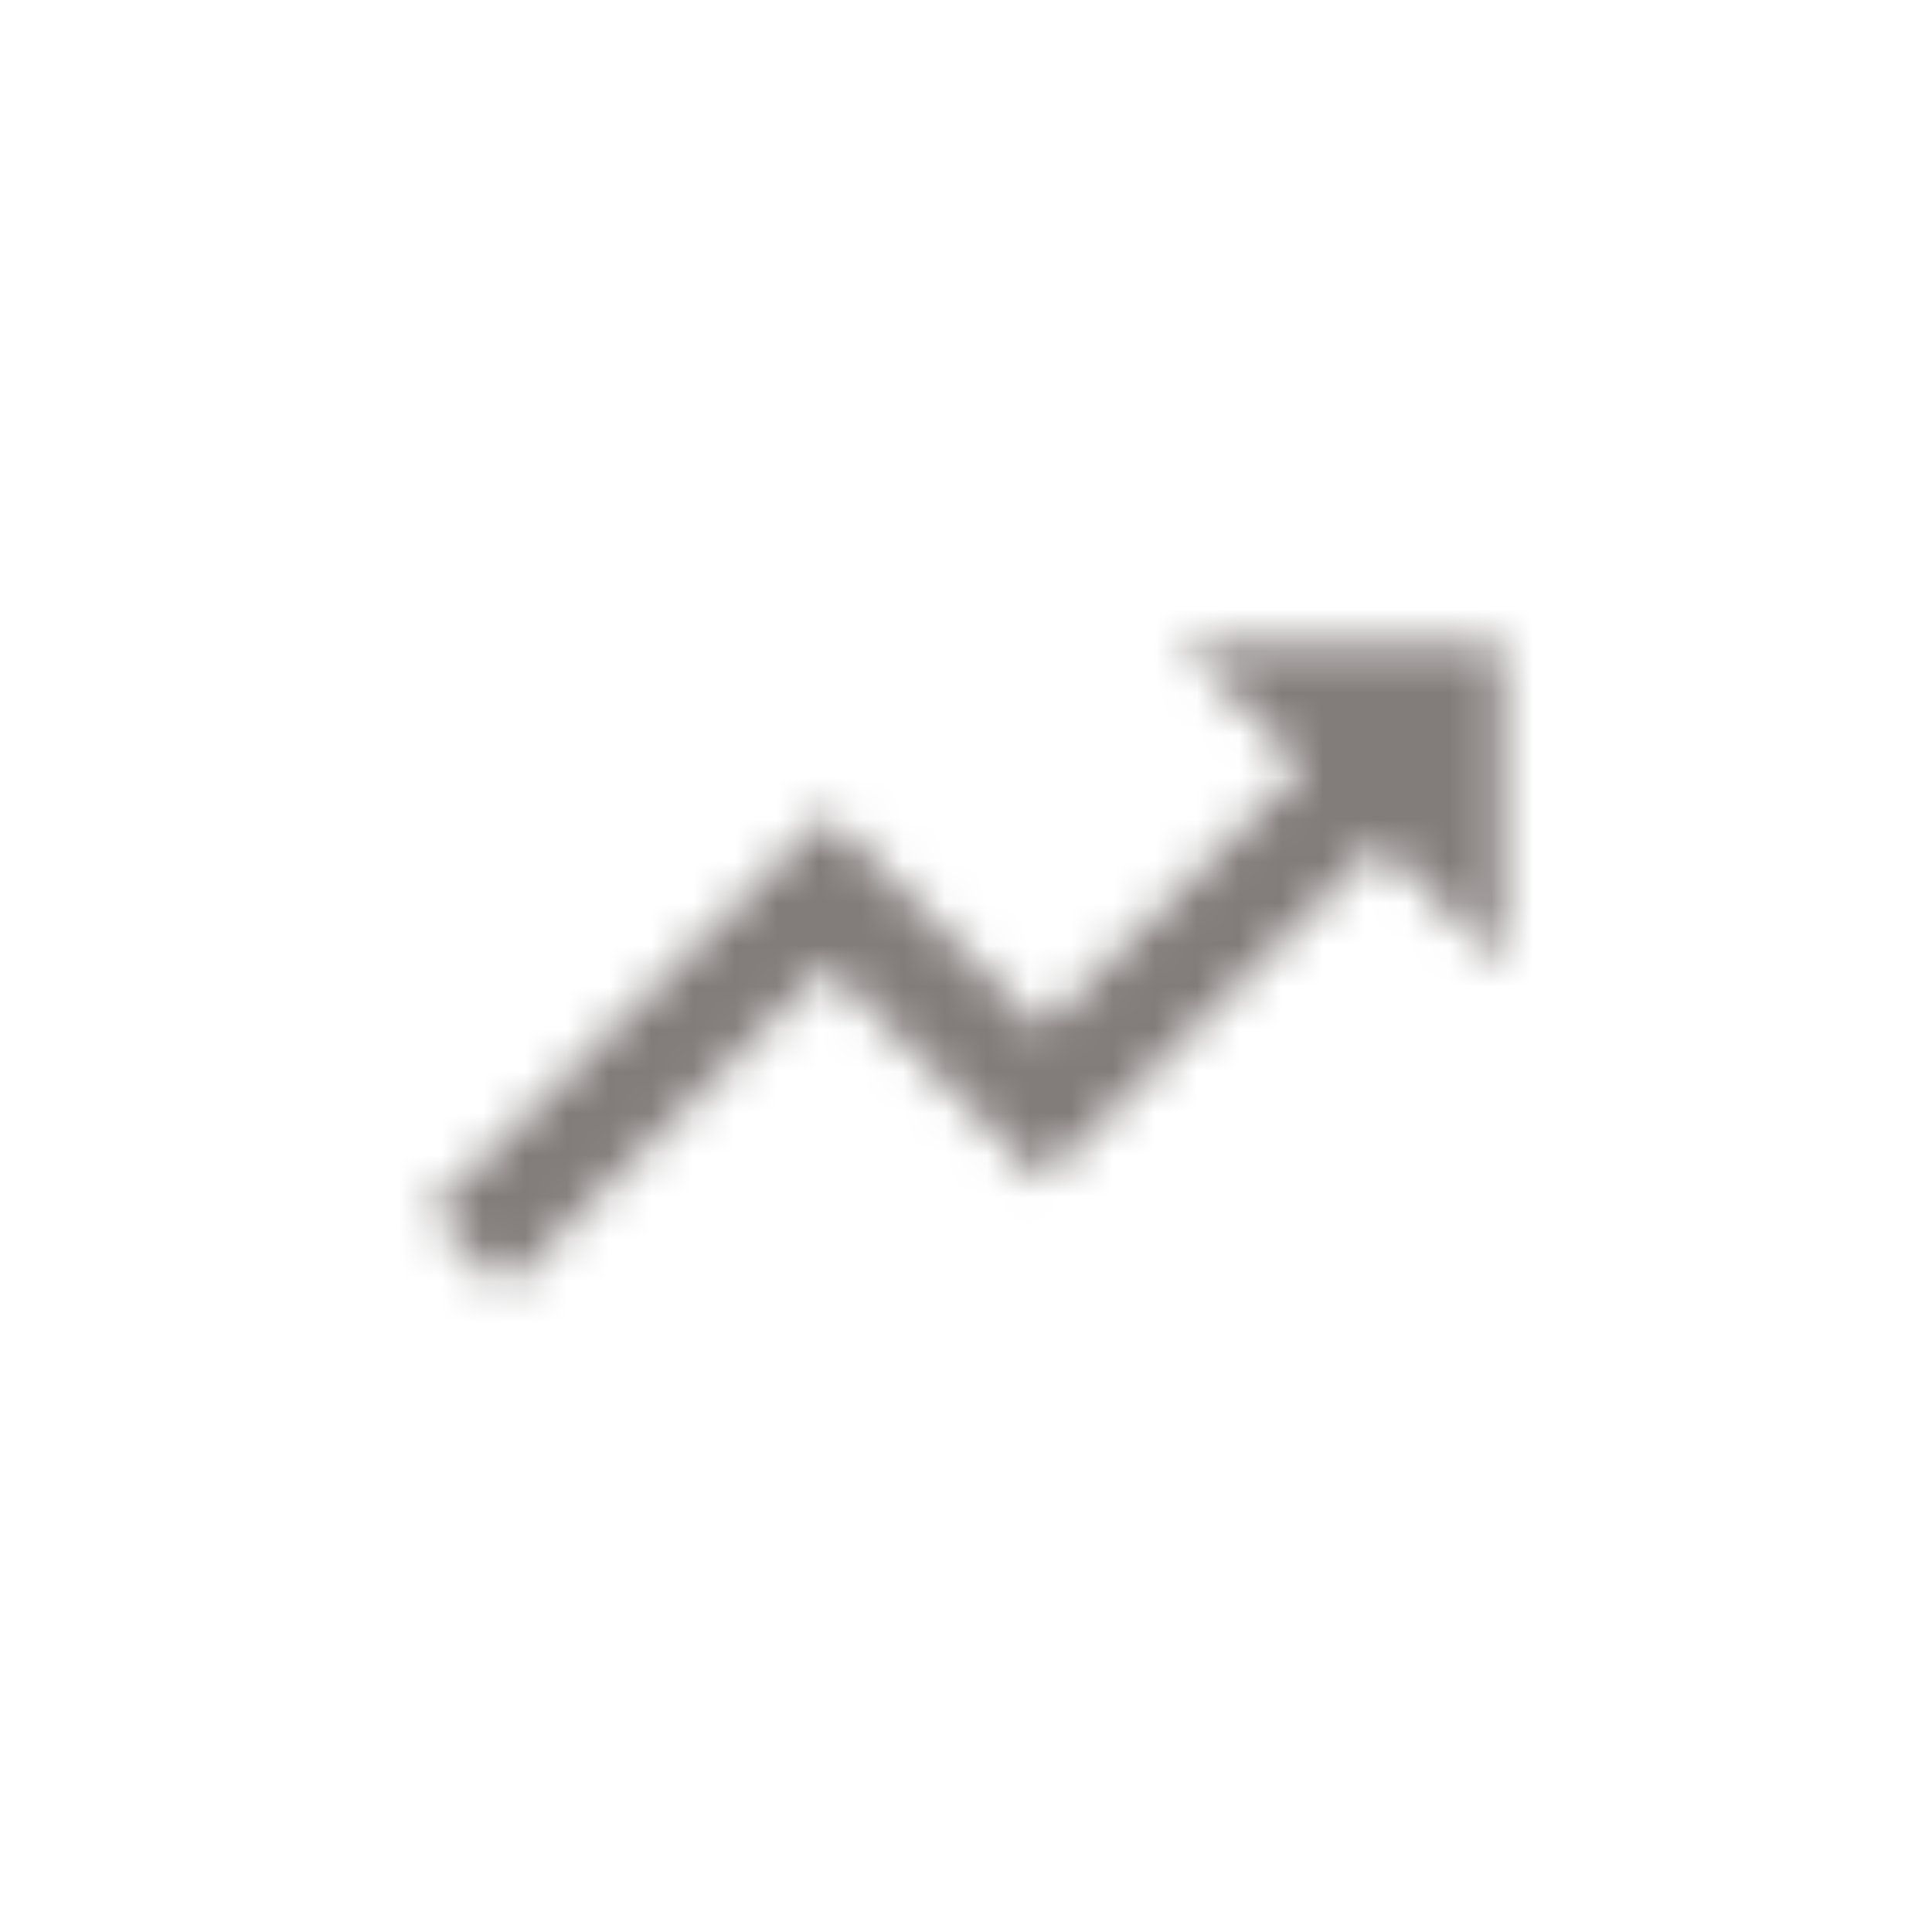 <svg width="46" height="46" viewBox="0 0 46 46" fill="none" xmlns="http://www.w3.org/2000/svg">
<mask id="mask0_67_723" style="mask-type:alpha" maskUnits="userSpaceOnUse" x="10" y="15" width="26" height="16">
<path d="M28.111 15.333L31.037 18.259L24.802 24.495L19.691 19.384L10.222 28.865L12.024 30.667L19.691 23L24.802 28.111L32.852 20.074L35.778 23V15.333H28.111Z" fill="#979797"/>
</mask>
<g mask="url(#mask0_67_723)">
<rect x="-15.334" y="-15.333" width="76.667" height="76.667" fill="#827C7A"/>
</g>
</svg>
